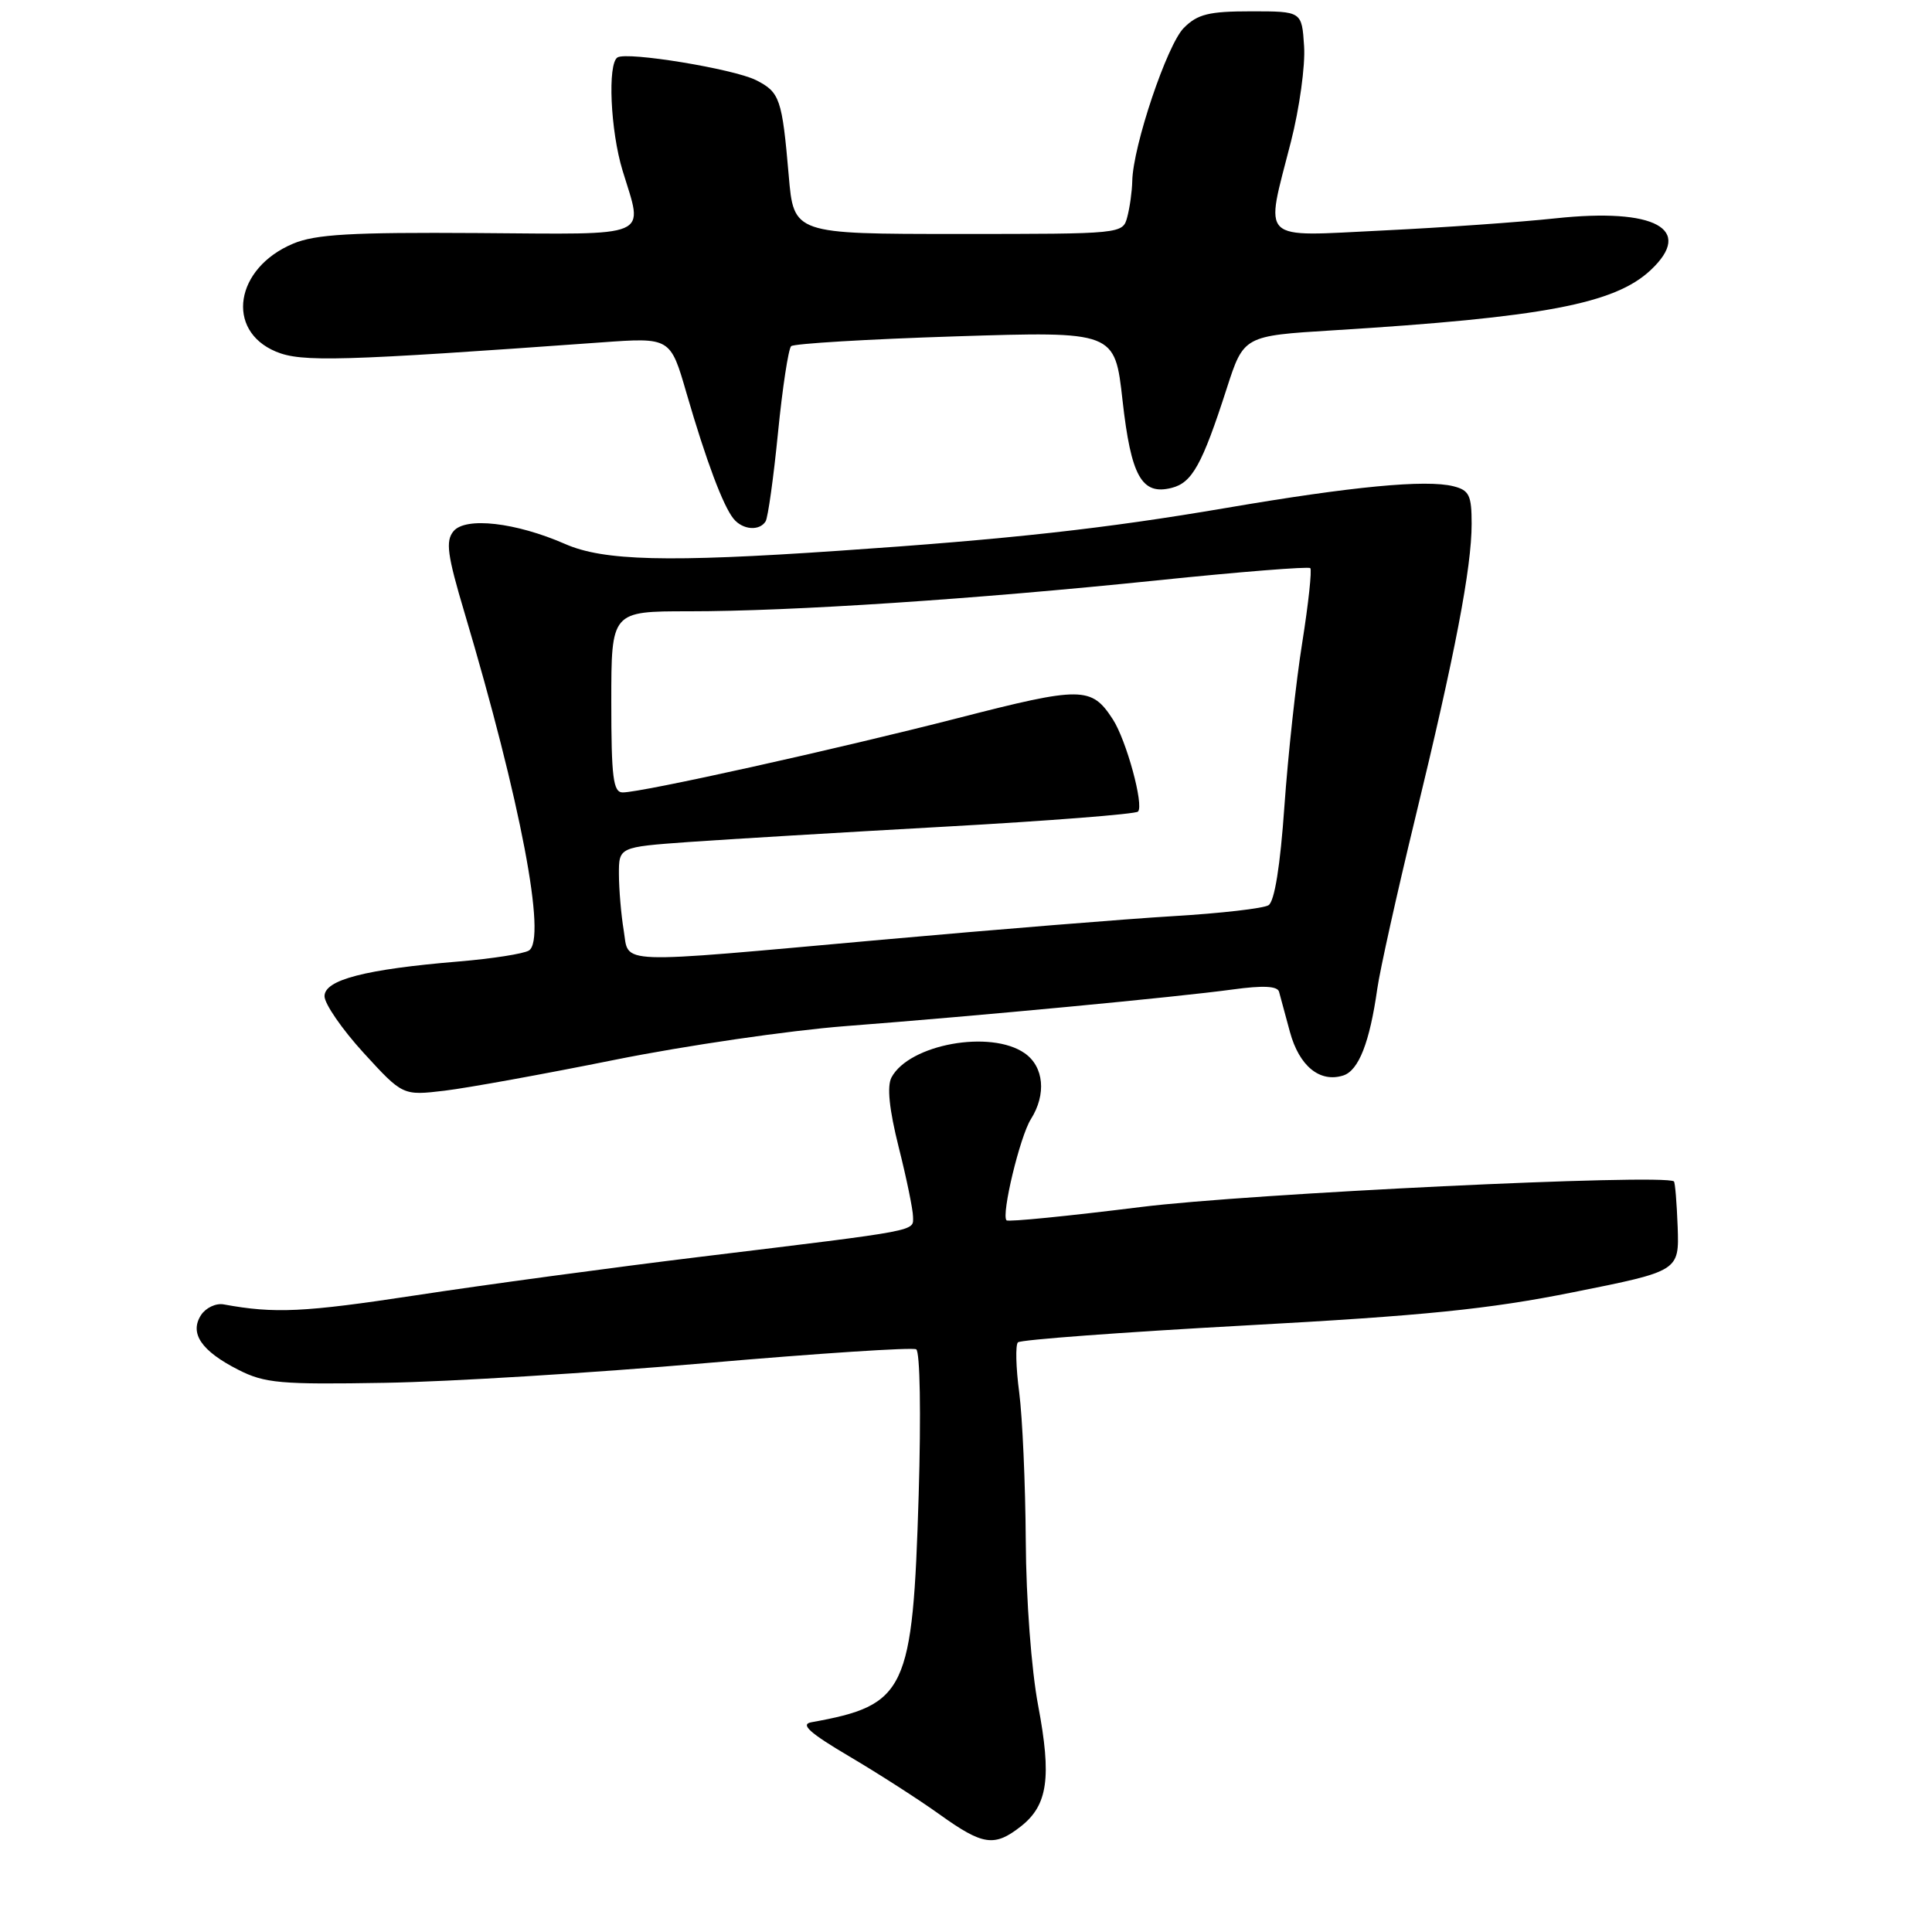 <?xml version="1.0" encoding="UTF-8" standalone="no"?>
<!DOCTYPE svg PUBLIC "-//W3C//DTD SVG 1.1//EN" "http://www.w3.org/Graphics/SVG/1.1/DTD/svg11.dtd" >
<svg xmlns="http://www.w3.org/2000/svg" xmlns:xlink="http://www.w3.org/1999/xlink" version="1.1" viewBox="0 0 256 256">
 <g >
 <path fill="currentColor"
d=" M 135.29 241.99 C 138.84 239.19 139.36 235.52 137.56 225.99 C 136.67 221.30 135.96 211.93 135.92 204.14 C 135.87 196.64 135.48 187.80 135.05 184.50 C 134.61 181.20 134.54 178.22 134.88 177.87 C 135.22 177.52 148.78 176.52 165.00 175.63 C 188.70 174.34 197.25 173.48 208.50 171.22 C 222.50 168.42 222.50 168.42 222.30 162.59 C 222.18 159.38 221.96 156.66 221.80 156.54 C 220.37 155.51 165.39 158.15 151.14 159.94 C 141.59 161.13 133.60 161.93 133.37 161.70 C 132.65 160.98 135.15 150.58 136.60 148.29 C 138.67 145.01 138.33 141.34 135.78 139.56 C 131.28 136.41 120.48 138.37 118.13 142.76 C 117.51 143.93 117.82 146.97 119.08 152.00 C 120.12 156.12 120.97 160.27 120.98 161.20 C 121.00 163.19 122.24 162.95 93.00 166.51 C 81.17 167.95 64.08 170.26 55.00 171.65 C 40.27 173.89 36.40 174.08 29.64 172.84 C 28.61 172.65 27.27 173.29 26.64 174.25 C 25.08 176.66 26.67 179.01 31.57 181.50 C 35.08 183.29 37.16 183.47 51.00 183.23 C 59.53 183.09 78.65 181.91 93.50 180.62 C 108.35 179.33 120.90 178.51 121.40 178.79 C 121.91 179.08 122.05 187.35 121.73 198.07 C 120.94 224.14 120.09 225.94 107.50 228.21 C 106.01 228.48 107.27 229.62 112.50 232.71 C 116.35 234.98 121.75 238.45 124.50 240.42 C 130.25 244.54 131.76 244.76 135.29 241.99 Z  M 81.47 140.43 C 90.81 138.55 104.53 136.55 111.97 135.97 C 129.66 134.61 155.97 132.12 163.34 131.11 C 167.35 130.56 169.27 130.65 169.48 131.41 C 169.64 132.01 170.29 134.41 170.92 136.73 C 172.15 141.26 174.88 143.49 177.98 142.51 C 180.03 141.86 181.49 138.14 182.50 131.00 C 182.85 128.53 185.10 118.40 187.50 108.50 C 192.81 86.65 195.00 75.21 195.00 69.41 C 195.00 65.62 194.68 64.96 192.58 64.43 C 188.94 63.52 179.19 64.45 162.50 67.30 C 146.37 70.05 133.87 71.44 111.00 72.99 C 88.45 74.53 79.97 74.32 74.88 72.08 C 68.34 69.22 61.69 68.46 60.09 70.39 C 59.02 71.69 59.26 73.52 61.56 81.22 C 69.00 106.22 72.47 124.47 70.08 125.95 C 69.39 126.38 65.22 127.03 60.81 127.40 C 48.39 128.43 43.00 129.83 43.00 132.00 C 43.00 133.01 45.33 136.39 48.18 139.51 C 53.37 145.18 53.37 145.18 58.93 144.52 C 62.00 144.15 72.14 142.31 81.47 140.43 Z  M 101.45 69.08 C 101.76 68.57 102.50 63.29 103.09 57.33 C 103.68 51.37 104.47 46.22 104.83 45.87 C 105.20 45.53 115.00 44.94 126.61 44.57 C 147.72 43.90 147.72 43.90 148.74 53.04 C 149.87 63.12 151.28 65.65 155.24 64.65 C 157.96 63.97 159.29 61.58 162.54 51.50 C 164.80 44.50 164.80 44.50 176.65 43.77 C 204.51 42.05 213.96 40.26 218.72 35.79 C 224.52 30.35 219.32 27.52 206.12 28.93 C 201.38 29.44 191.09 30.16 183.25 30.54 C 166.62 31.34 167.61 32.29 171.05 18.80 C 172.18 14.39 172.97 8.69 172.80 6.14 C 172.50 1.50 172.50 1.50 165.78 1.50 C 160.19 1.50 158.68 1.87 156.86 3.70 C 154.65 5.91 150.12 19.35 150.03 24.00 C 150.00 25.38 149.70 27.51 149.37 28.75 C 148.77 31.00 148.73 31.00 126.97 31.00 C 105.17 31.00 105.17 31.00 104.51 23.25 C 103.63 13.08 103.34 12.22 100.18 10.62 C 97.22 9.13 83.11 6.81 81.82 7.61 C 80.49 8.44 80.88 17.30 82.49 22.59 C 85.25 31.68 86.74 31.04 63.25 30.88 C 46.55 30.77 41.78 31.04 38.83 32.29 C 31.14 35.52 29.84 43.78 36.56 46.59 C 39.95 48.01 45.08 47.86 79.67 45.37 C 88.83 44.71 88.83 44.71 90.97 52.11 C 93.56 61.03 95.82 67.06 97.21 68.75 C 98.42 70.22 100.64 70.39 101.45 69.08 Z  M 82.64 123.25 C 82.30 121.19 82.02 117.87 82.01 115.87 C 82.00 112.24 82.00 112.24 91.25 111.57 C 96.34 111.21 111.68 110.29 125.34 109.53 C 139.01 108.77 150.46 107.87 150.79 107.54 C 151.61 106.72 149.24 98.04 147.44 95.29 C 144.62 90.95 143.31 90.94 126.97 95.14 C 110.75 99.30 85.08 105.00 82.51 105.00 C 81.25 105.00 81.00 103.02 81.00 93.00 C 81.00 81.00 81.00 81.00 91.27 81.00 C 104.95 81.00 129.06 79.41 153.34 76.90 C 164.26 75.77 173.38 75.05 173.62 75.28 C 173.85 75.52 173.38 79.94 172.56 85.11 C 171.73 90.27 170.67 100.05 170.19 106.84 C 169.64 114.75 168.88 119.46 168.08 119.95 C 167.40 120.37 161.75 121.02 155.52 121.39 C 149.30 121.76 131.90 123.17 116.85 124.52 C 80.87 127.75 83.40 127.85 82.64 123.25 Z "/>
</g>
</svg>